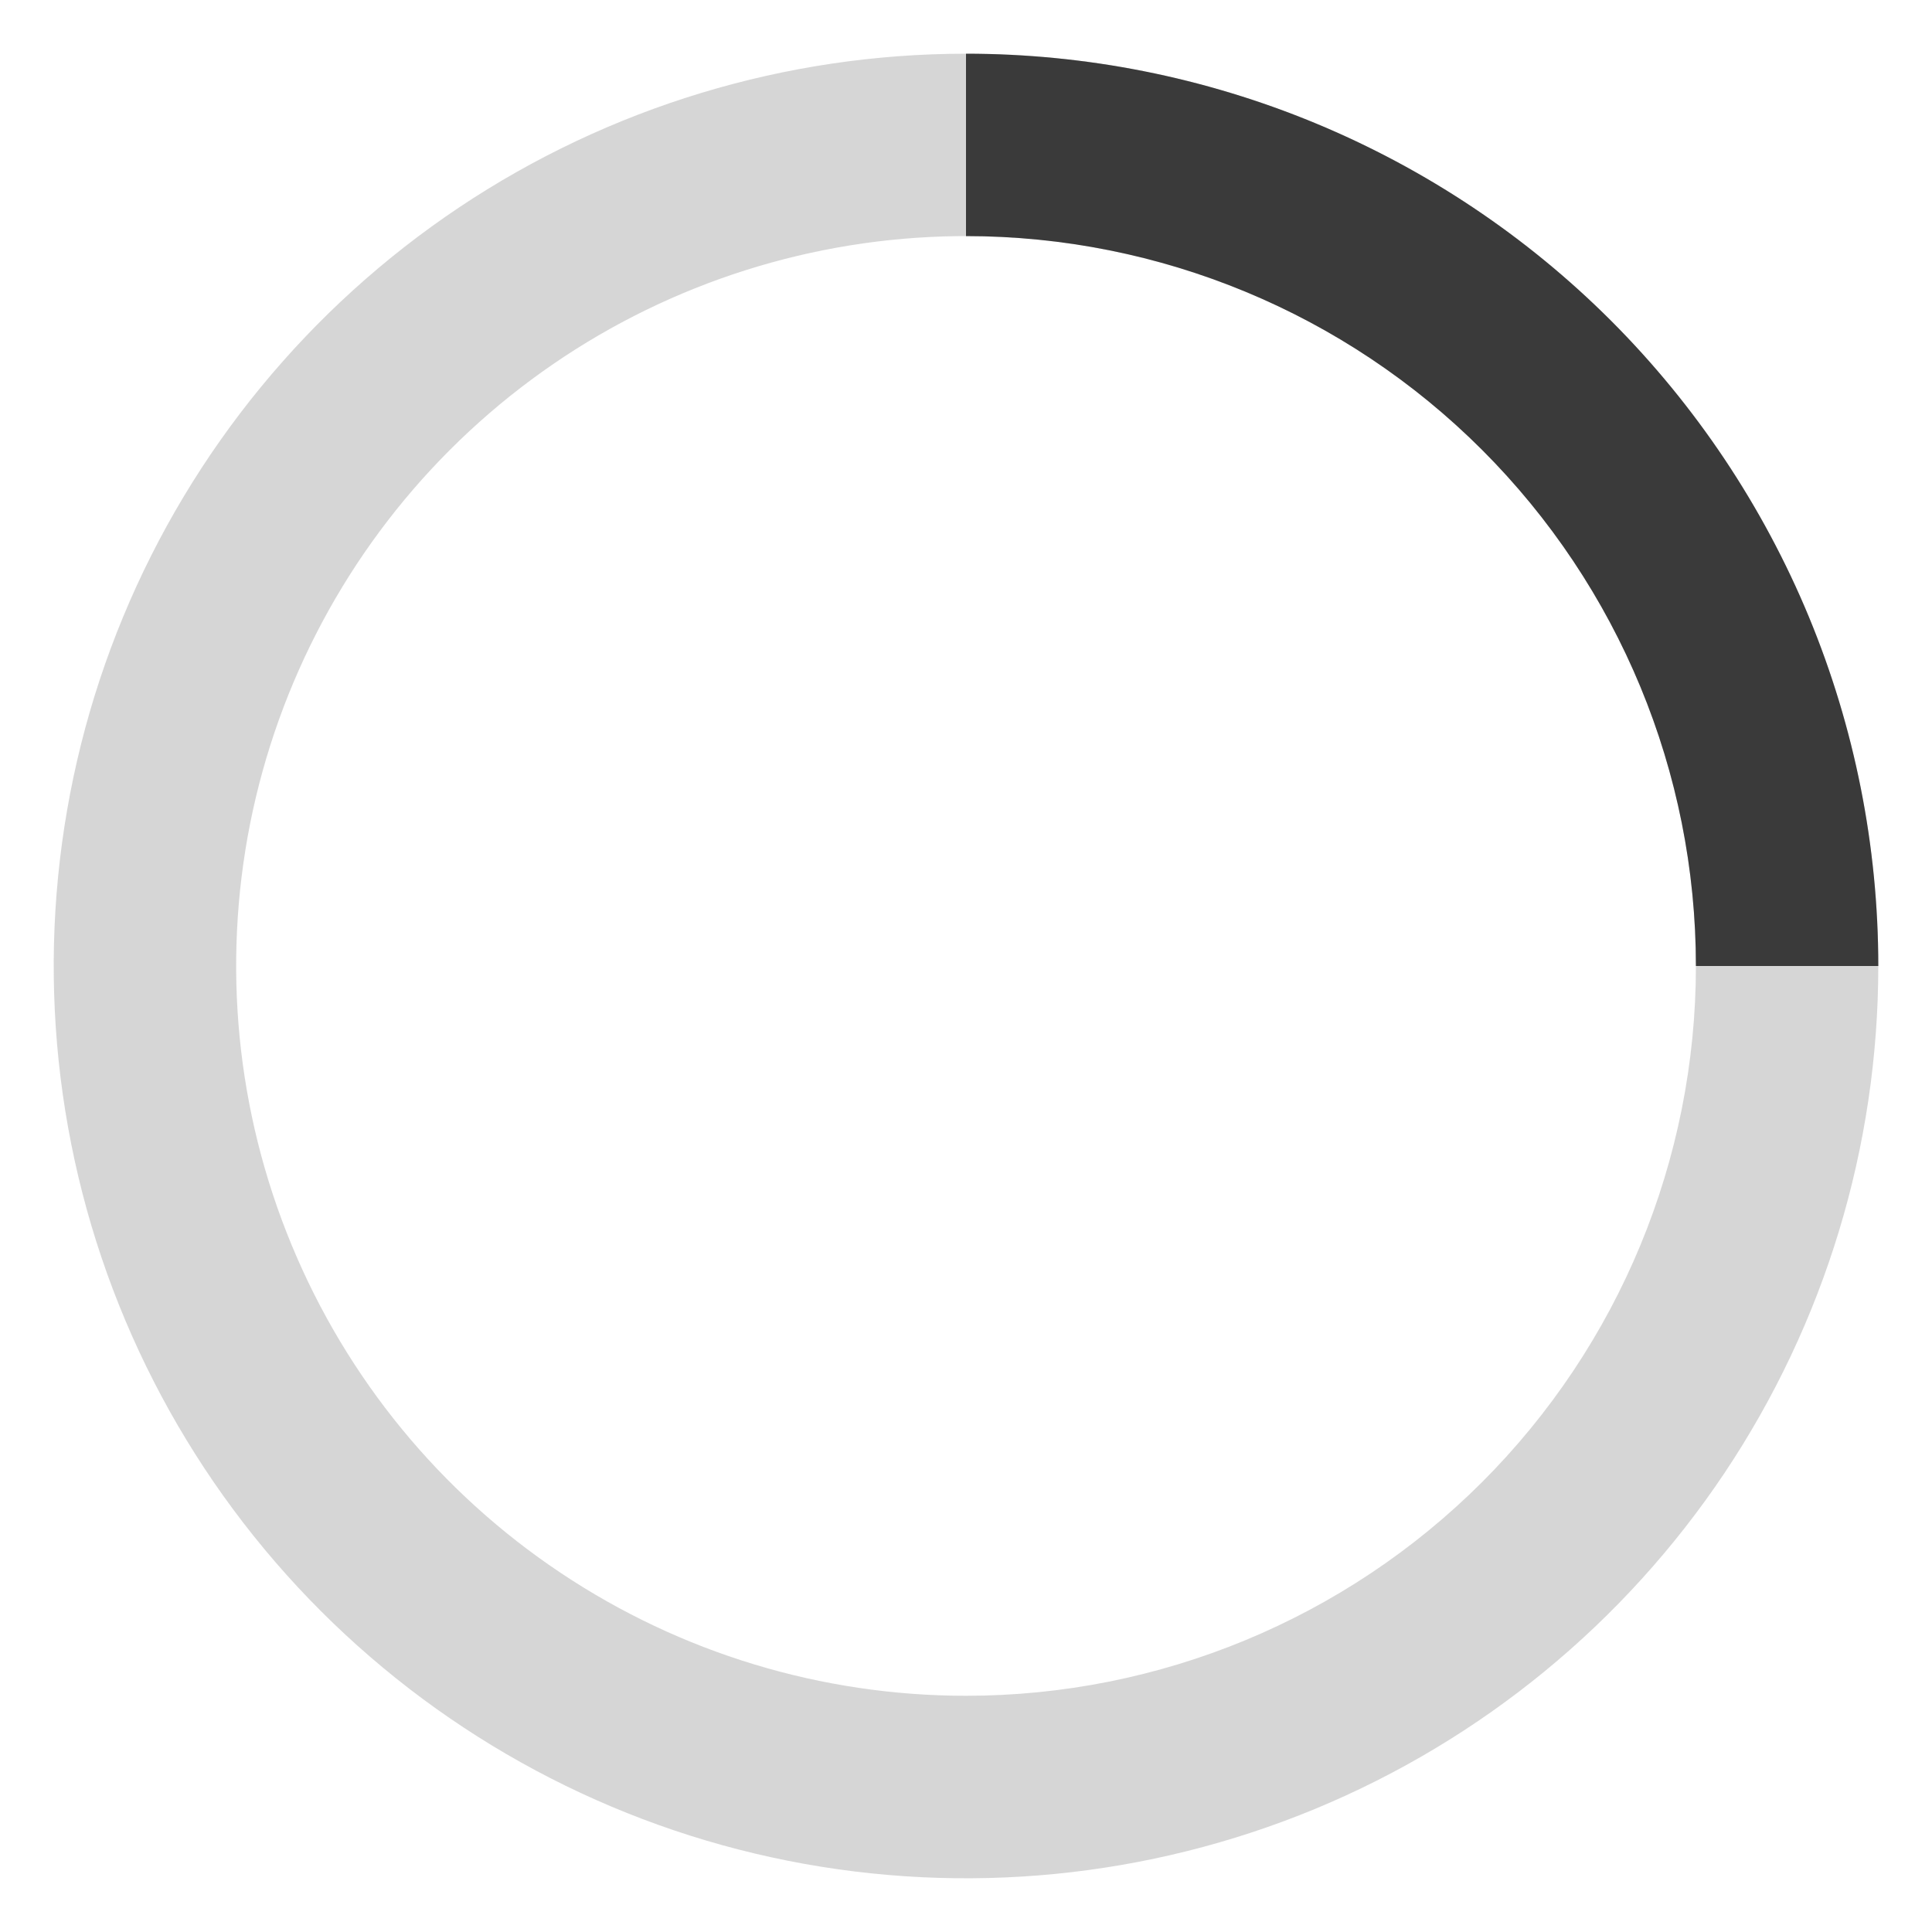 <svg width="15" height="15" viewBox="0 0 15 15" fill="none" xmlns="http://www.w3.org/2000/svg">
<path opacity="0.5" d="M7.5 0.417C6.099 0.417 4.73 0.832 3.565 1.61C2.4 2.389 1.492 3.495 0.956 4.789C0.42 6.083 0.28 7.508 0.553 8.882C0.826 10.256 1.501 11.518 2.491 12.508C3.482 13.499 4.744 14.174 6.118 14.447C7.492 14.72 8.916 14.58 10.211 14.044C11.505 13.508 12.611 12.6 13.39 11.435C14.168 10.27 14.583 8.901 14.583 7.5C14.583 6.57 14.4 5.649 14.044 4.789C13.688 3.93 13.166 3.149 12.509 2.491C11.851 1.833 11.07 1.312 10.211 0.956C9.351 0.6 8.43 0.417 7.5 0.417ZM7.5 13.166C6.379 13.166 5.284 12.834 4.352 12.211C3.42 11.589 2.694 10.704 2.265 9.668C1.836 8.633 1.724 7.494 1.942 6.394C2.161 5.295 2.701 4.285 3.493 3.493C4.286 2.7 5.295 2.161 6.395 1.942C7.494 1.723 8.633 1.836 9.669 2.265C10.704 2.693 11.589 3.42 12.212 4.352C12.834 5.283 13.167 6.379 13.167 7.5C13.167 9.003 12.57 10.444 11.507 11.507C10.444 12.569 9.003 13.166 7.5 13.166Z" fill="#AFAFAF"/>
<path d="M13.167 7.5H14.583C14.583 6.57 14.4 5.649 14.044 4.789C13.688 3.93 13.166 3.149 12.509 2.491C11.851 1.833 11.07 1.312 10.211 0.956C9.351 0.6 8.43 0.417 7.5 0.417V1.833C9.003 1.833 10.444 2.43 11.507 3.493C12.57 4.556 13.167 5.997 13.167 7.5Z" fill="#3A3A3A"/>
</svg>
